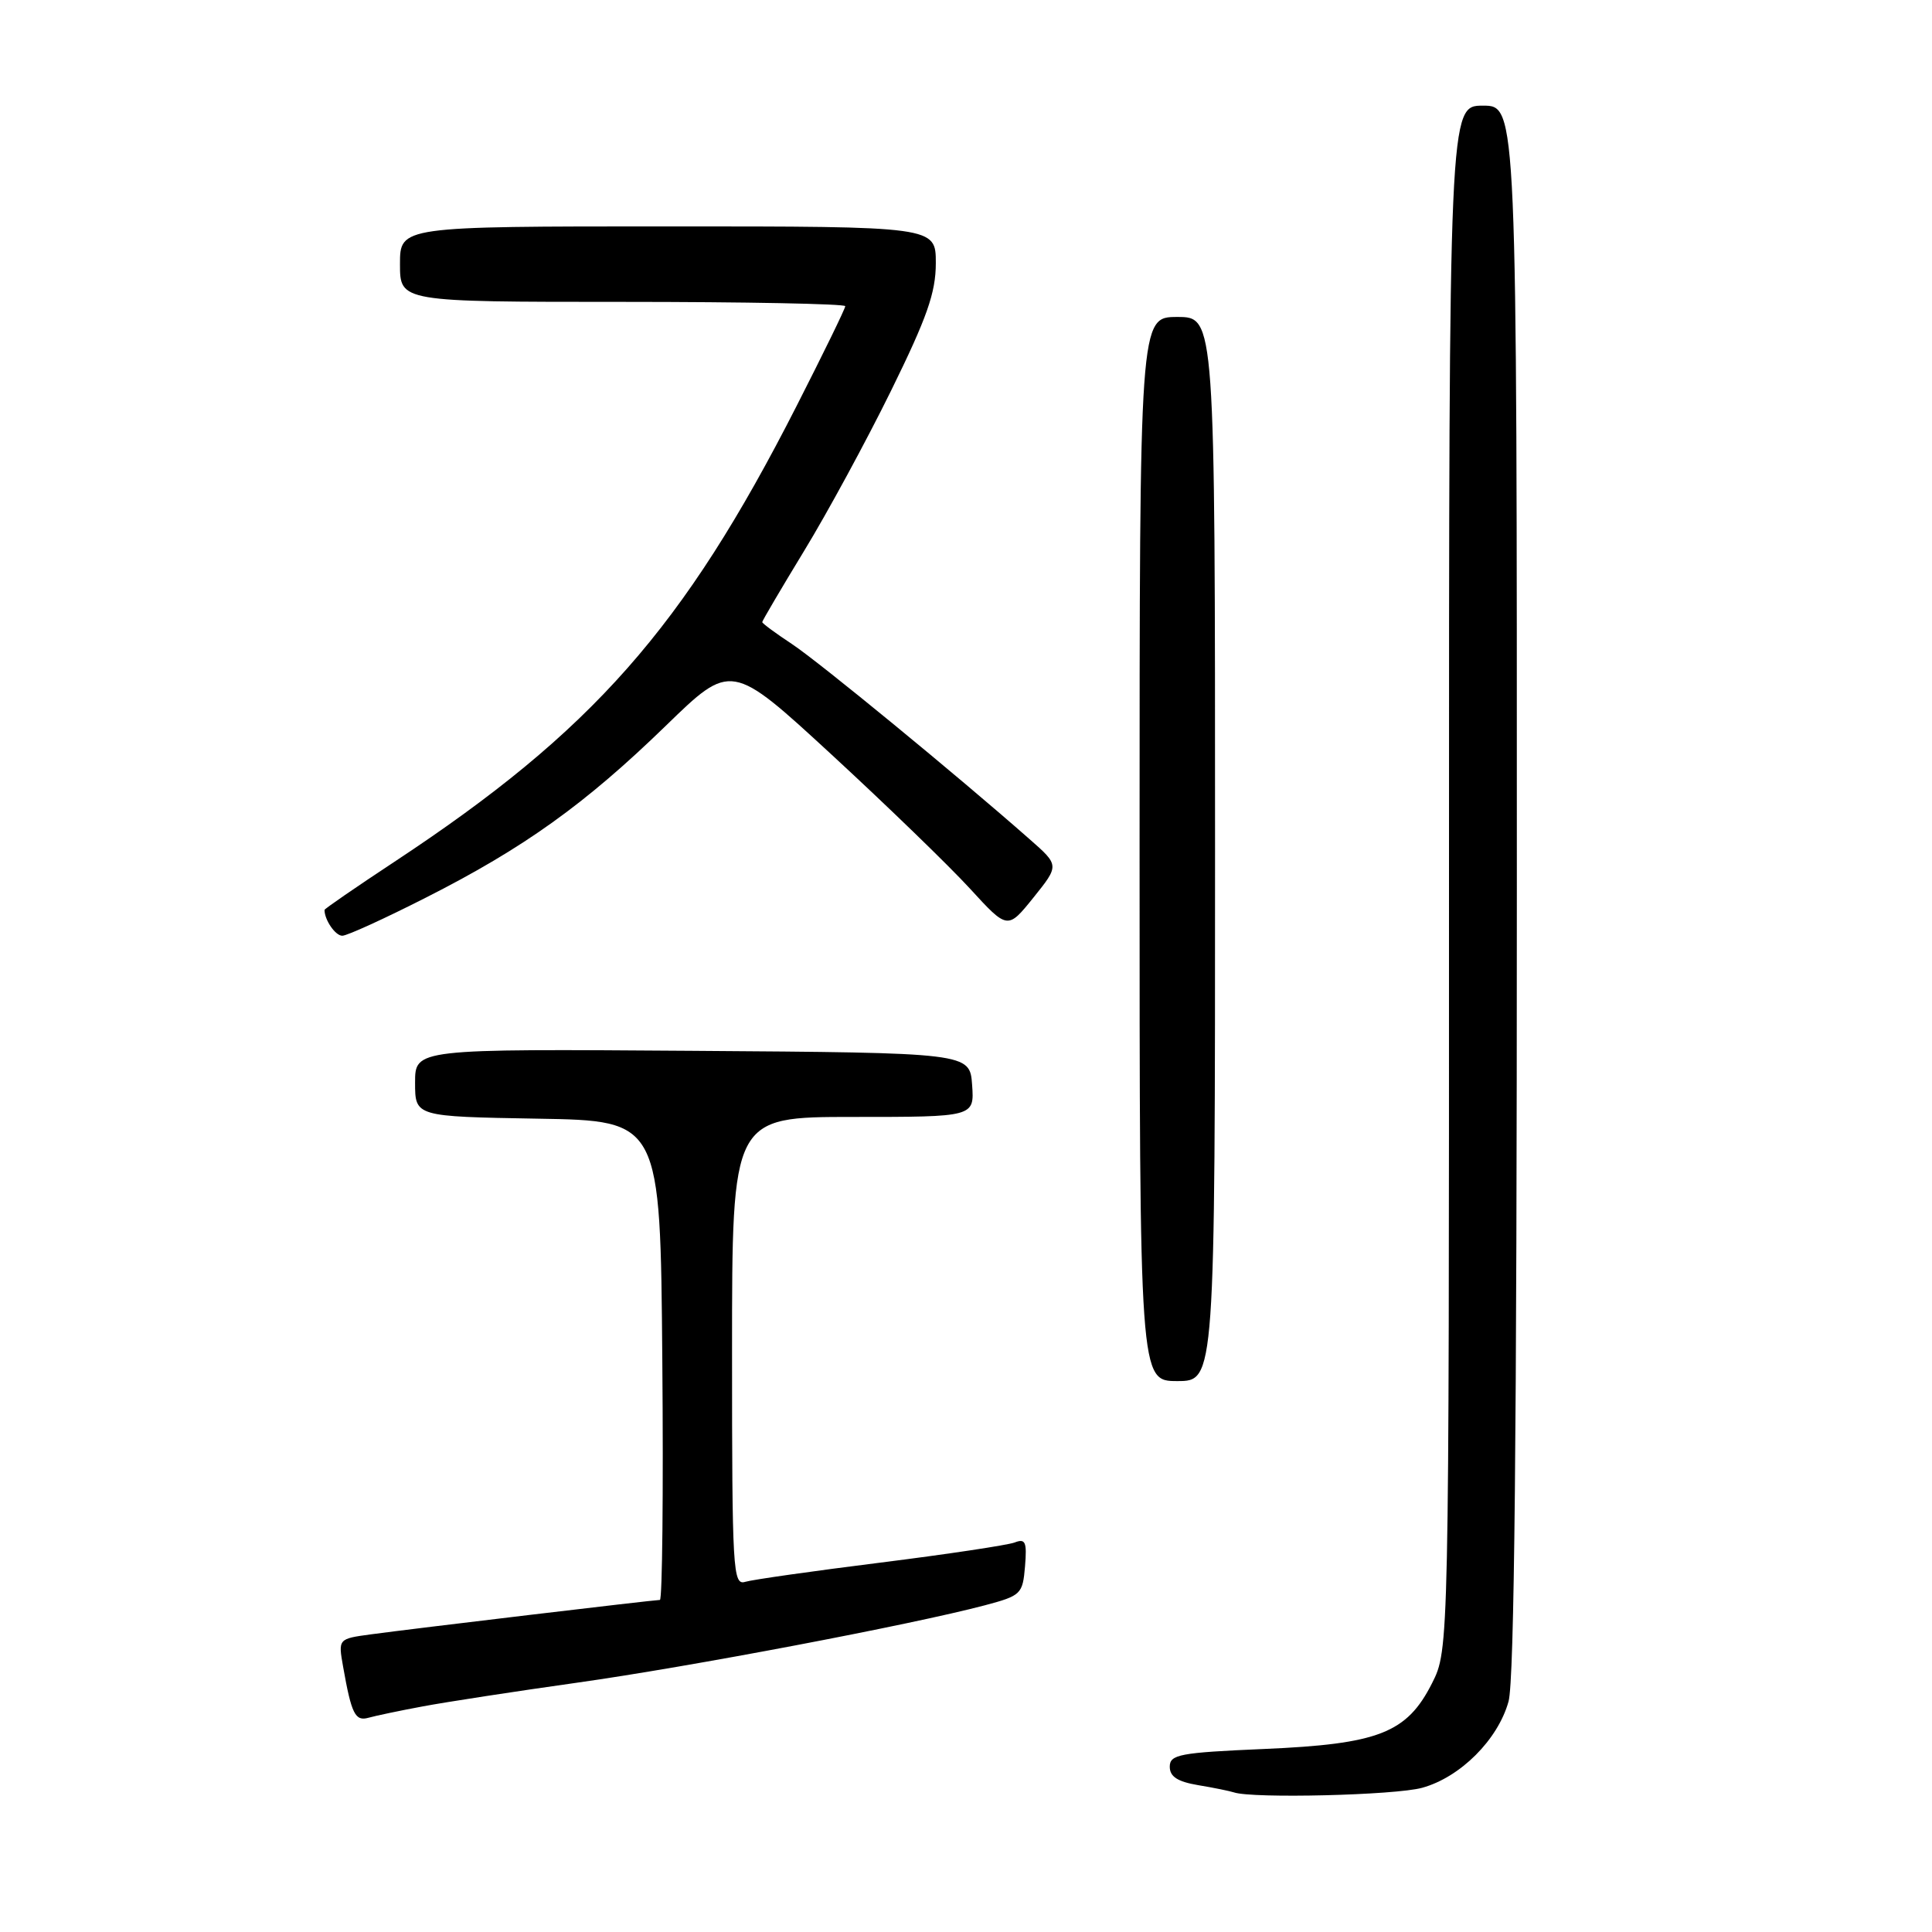 <?xml version="1.0" encoding="UTF-8" standalone="no"?>
<!DOCTYPE svg PUBLIC "-//W3C//DTD SVG 1.1//EN" "http://www.w3.org/Graphics/SVG/1.1/DTD/svg11.dtd" >
<svg xmlns="http://www.w3.org/2000/svg" xmlns:xlink="http://www.w3.org/1999/xlink" version="1.1" viewBox="0 0 256 256">
 <g >
 <path fill="currentColor"
d=" M 188.45 236.89 C 193.51 235.49 198.49 230.51 199.89 225.45 C 200.66 222.70 200.99 189.98 200.99 117.75 C 201.00 14.00 201.00 14.00 196.50 14.00 C 192.00 14.00 192.00 14.00 192.00 116.29 C 192.00 218.58 192.00 218.58 189.75 223.04 C 186.42 229.63 182.69 231.10 167.45 231.75 C 156.30 232.23 155.00 232.48 155.00 234.10 C 155.00 235.41 156.03 236.08 158.75 236.54 C 160.81 236.88 162.95 237.32 163.50 237.50 C 165.97 238.34 184.90 237.88 188.45 236.89 Z  M 56.00 226.11 C 59.02 225.54 68.25 224.12 76.50 222.96 C 91.29 220.88 120.75 215.29 130.50 212.71 C 135.30 211.43 135.51 211.23 135.82 207.56 C 136.09 204.30 135.88 203.83 134.44 204.39 C 133.50 204.74 125.48 205.95 116.62 207.06 C 107.75 208.17 99.71 209.31 98.75 209.60 C 97.11 210.10 97.00 208.19 97.00 179.07 C 97.00 148.00 97.00 148.00 113.06 148.00 C 129.11 148.00 129.11 148.00 128.81 143.75 C 128.50 139.50 128.50 139.50 91.75 139.24 C 55.00 138.98 55.00 138.98 55.00 143.46 C 55.00 147.95 55.00 147.95 71.25 148.23 C 87.50 148.50 87.50 148.50 87.76 180.25 C 87.91 197.71 87.76 212.00 87.44 212.00 C 86.64 212.00 54.58 215.82 49.15 216.56 C 44.81 217.15 44.81 217.15 45.46 220.83 C 46.57 227.12 47.06 228.11 48.83 227.61 C 49.75 227.35 52.98 226.67 56.00 226.11 Z  M 161.00 112.50 C 161.00 42.00 161.00 42.00 156.00 42.00 C 151.00 42.00 151.00 42.00 151.00 112.50 C 151.00 183.00 151.00 183.00 156.00 183.00 C 161.00 183.00 161.00 183.00 161.00 112.50 Z  M 56.45 118.93 C 69.44 112.35 77.54 106.54 88.20 96.19 C 96.89 87.74 96.89 87.74 110.20 100.00 C 117.51 106.74 125.75 114.72 128.51 117.73 C 133.51 123.19 133.51 123.19 136.94 118.93 C 140.37 114.66 140.37 114.66 136.43 111.20 C 126.77 102.69 108.52 87.71 104.94 85.34 C 102.77 83.91 101.00 82.60 101.00 82.43 C 101.00 82.26 103.50 78.01 106.56 72.98 C 109.62 67.96 114.80 58.42 118.06 51.79 C 122.84 42.07 124.00 38.78 124.00 34.86 C 124.00 30.00 124.00 30.00 88.50 30.00 C 53.00 30.00 53.00 30.00 53.00 35.00 C 53.00 40.00 53.00 40.00 82.50 40.00 C 98.72 40.00 112.00 40.26 112.00 40.57 C 112.00 40.89 109.09 46.85 105.54 53.82 C 90.57 83.22 78.51 96.88 52.25 114.20 C 47.16 117.56 43.00 120.42 43.00 120.57 C 43.00 121.90 44.44 124.00 45.36 123.99 C 45.99 123.99 50.98 121.71 56.45 118.93 Z "/>
</g>
</svg>
